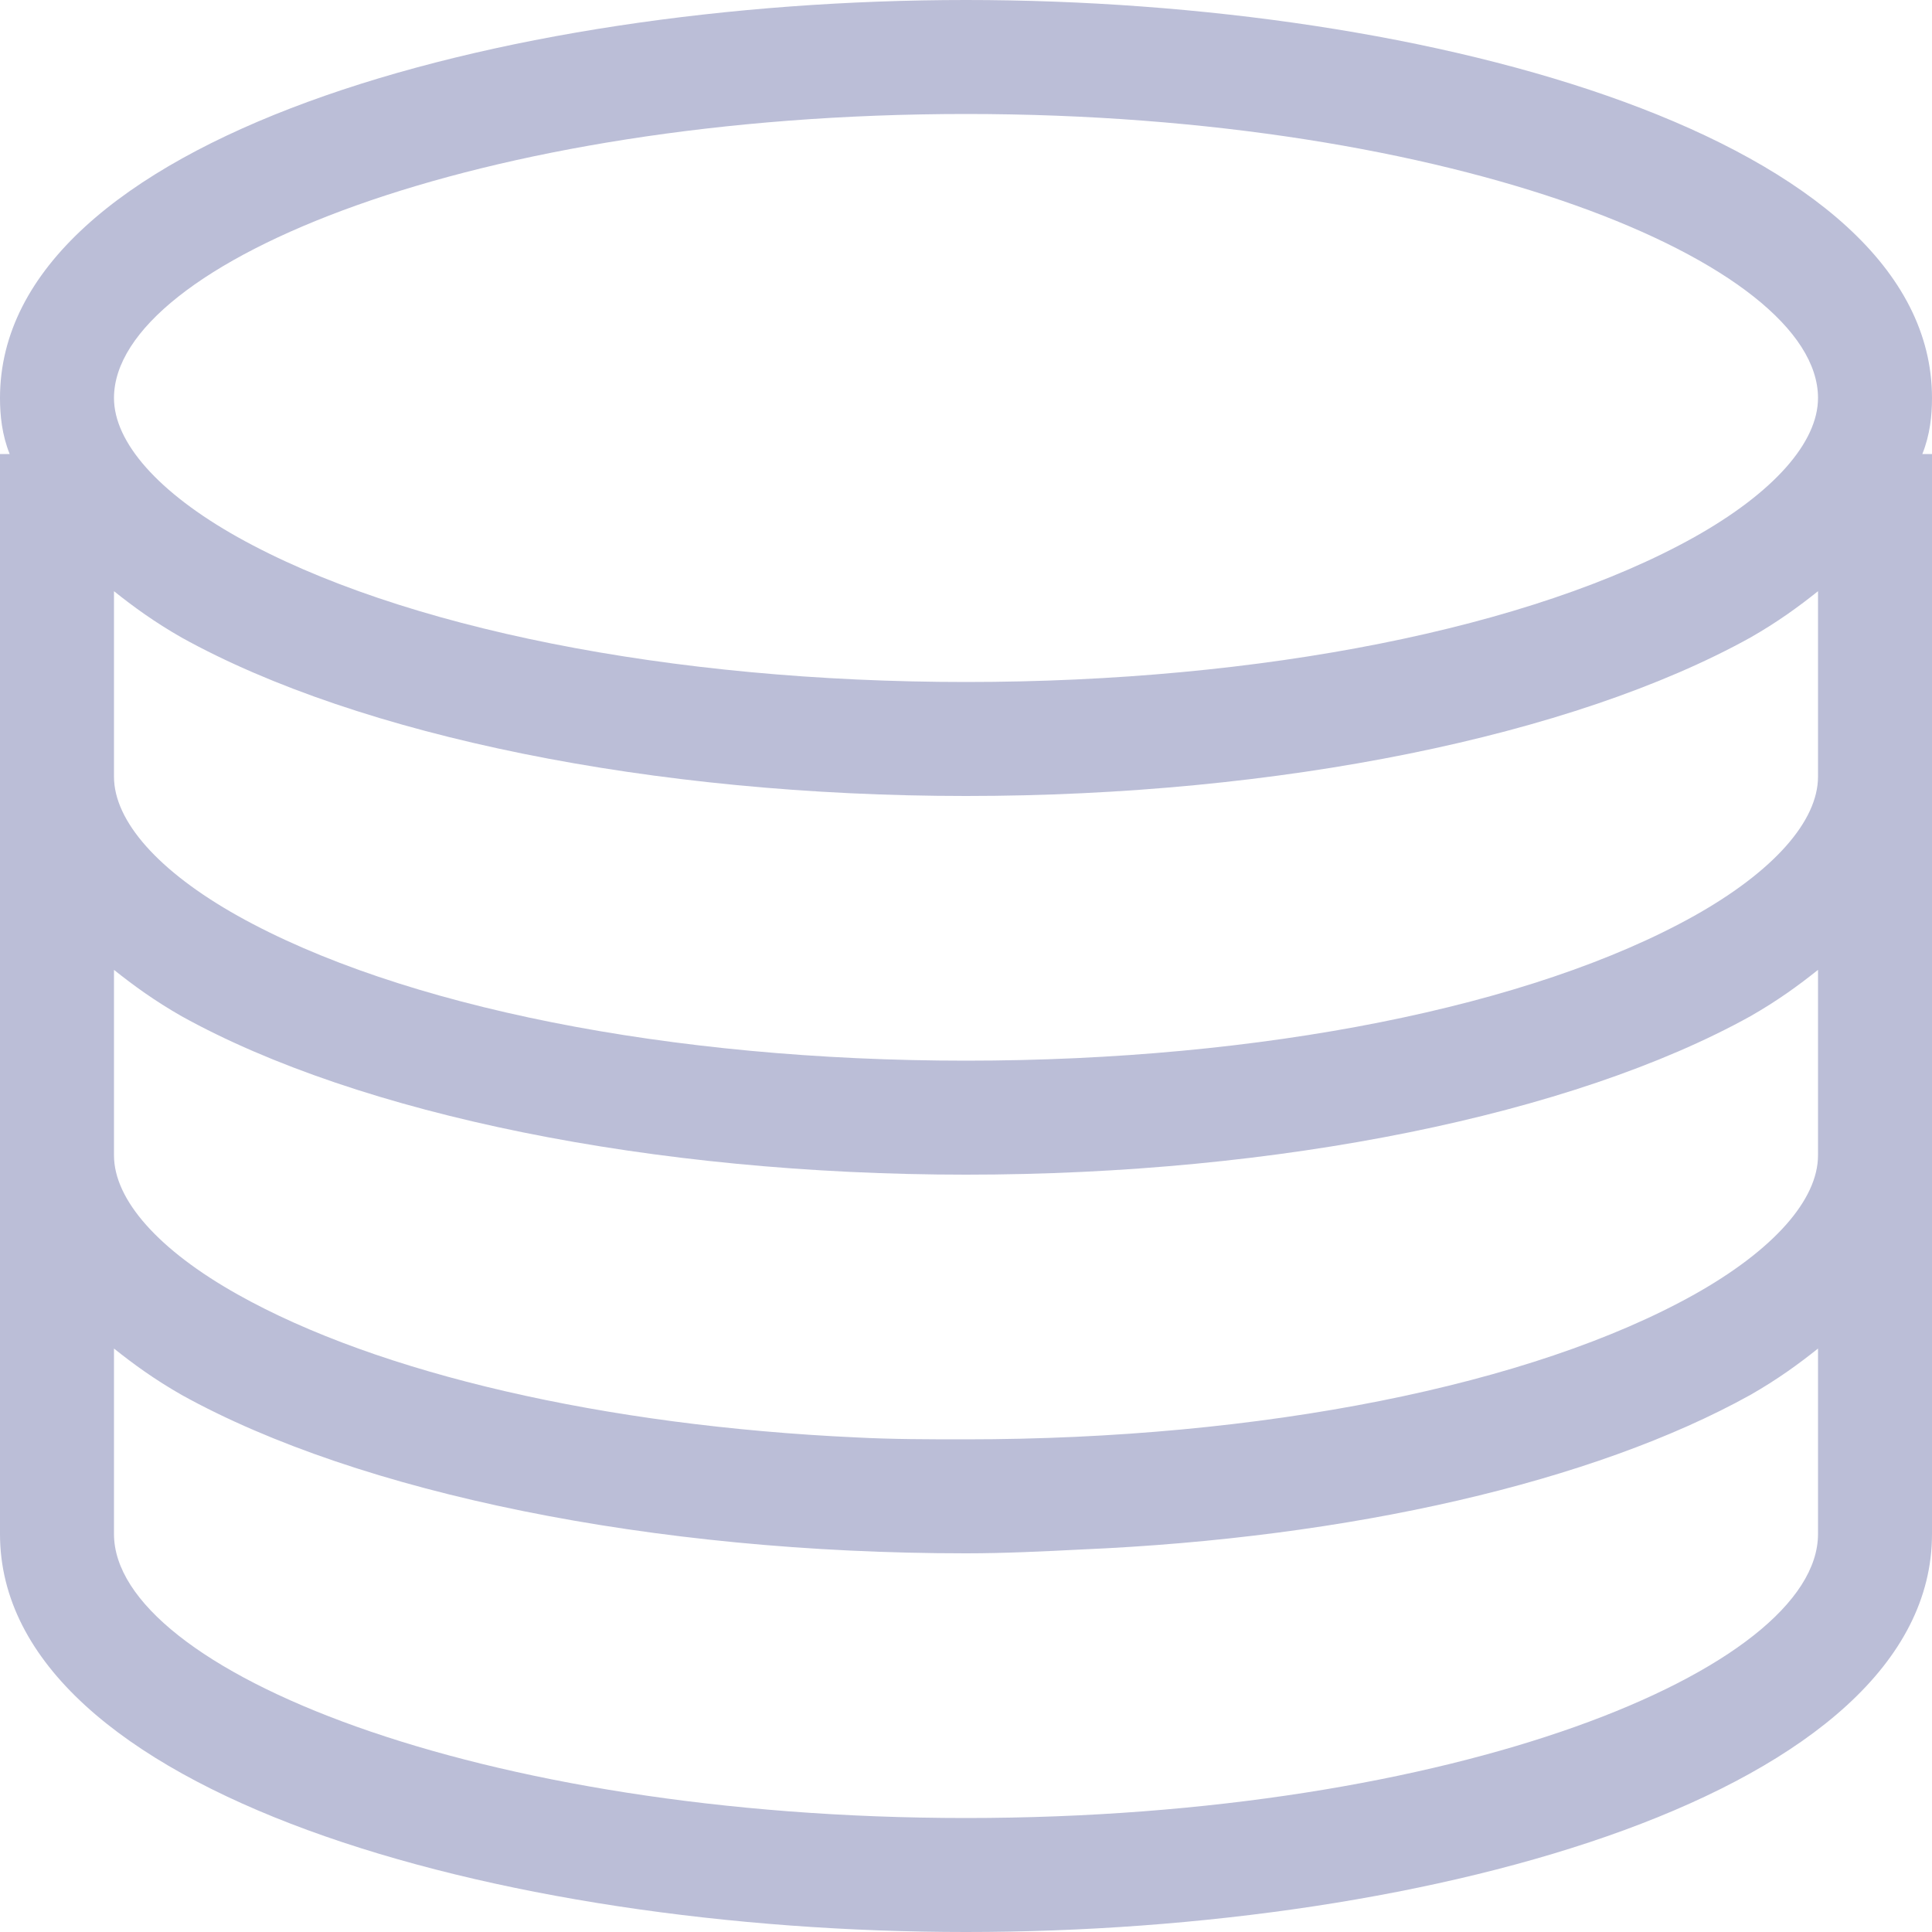 <svg id="SvgjsSvg1116" xmlns="http://www.w3.org/2000/svg" version="1.1" xmlns:xlink="http://www.w3.org/1999/xlink" xmlns:svgjs="http://svgjs.com/svgjs" width="10" height="10" viewBox="0 0 10 10"><title>Shape</title><desc>Created with Avocode.</desc><defs id="SvgjsDefs1117"></defs><path id="SvgjsPath1118" d="M428 4543.06C428 4541.72 425.42 4541 423 4541C420.58 4541 418 4541.72 418 4543.06C418 4543.15 418.01 4543.25 418.05 4543.35H418V4548.94C418 4550.28 420.58 4551 423 4551C425.42 4551 428 4550.28 428 4548.94V4543.35H427.95C427.99 4543.25 428 4543.15 428 4543.06ZM423 4541.59C425.53 4541.59 427.41 4542.36 427.41 4543.06C427.41 4543.29 427.18 4543.55 426.77 4543.78C425.93 4544.25 424.53 4544.53 423 4544.53C421.47 4544.53 420.07 4544.25 419.23 4543.78C418.82 4543.55 418.59 4543.29 418.59 4543.06C418.59 4542.36 420.47 4541.59 423 4541.59ZM418.59 4548.94V4547.98C418.69 4548.06 418.8 4548.14 418.94 4548.22C419.86 4548.73 421.38 4549.04 423 4549.04C423.2 4549.04 423.4 4549.03 423.6 4549.02C424.99 4548.96 426.25 4548.67 427.06 4548.22C427.2 4548.14 427.31 4548.06 427.41 4547.98V4548.94C427.41 4549.64 425.53 4550.41 423 4550.41C420.47 4550.41 418.59 4549.64 418.59 4548.94ZM426.77 4547.7C425.93 4548.17 424.53 4548.45 423 4548.45C422.81 4548.45 422.62 4548.45 422.43 4548.44C421.13 4548.38 419.96 4548.11 419.23 4547.7C418.82 4547.47 418.59 4547.21 418.59 4546.98V4546.02C418.69 4546.1 418.8 4546.18 418.94 4546.26C419.86 4546.77 421.38 4547.08 423 4547.08C424.62 4547.08 426.14 4546.77 427.06 4546.26C427.2 4546.18 427.31 4546.1 427.41 4546.02V4546.98C427.41 4547.21 427.18 4547.47 426.77 4547.7ZM426.77 4545.74C425.93 4546.21 424.53 4546.49 423 4546.49C421.47 4546.49 420.07 4546.21 419.23 4545.74C418.82 4545.51 418.59 4545.25 418.59 4545.02V4544.06C418.69 4544.14 418.8 4544.22 418.94 4544.3C419.86 4544.81 421.38 4545.12 423 4545.12C424.62 4545.12 426.14 4544.81 427.06 4544.3C427.2 4544.22 427.31 4544.14 427.41 4544.06V4545.02C427.41 4545.25 427.18 4545.51 426.77 4545.74Z " fill="#bbbed7" fill-opacity="1" transform="matrix(1,0,0,1,-418,-4541)"></path></svg>